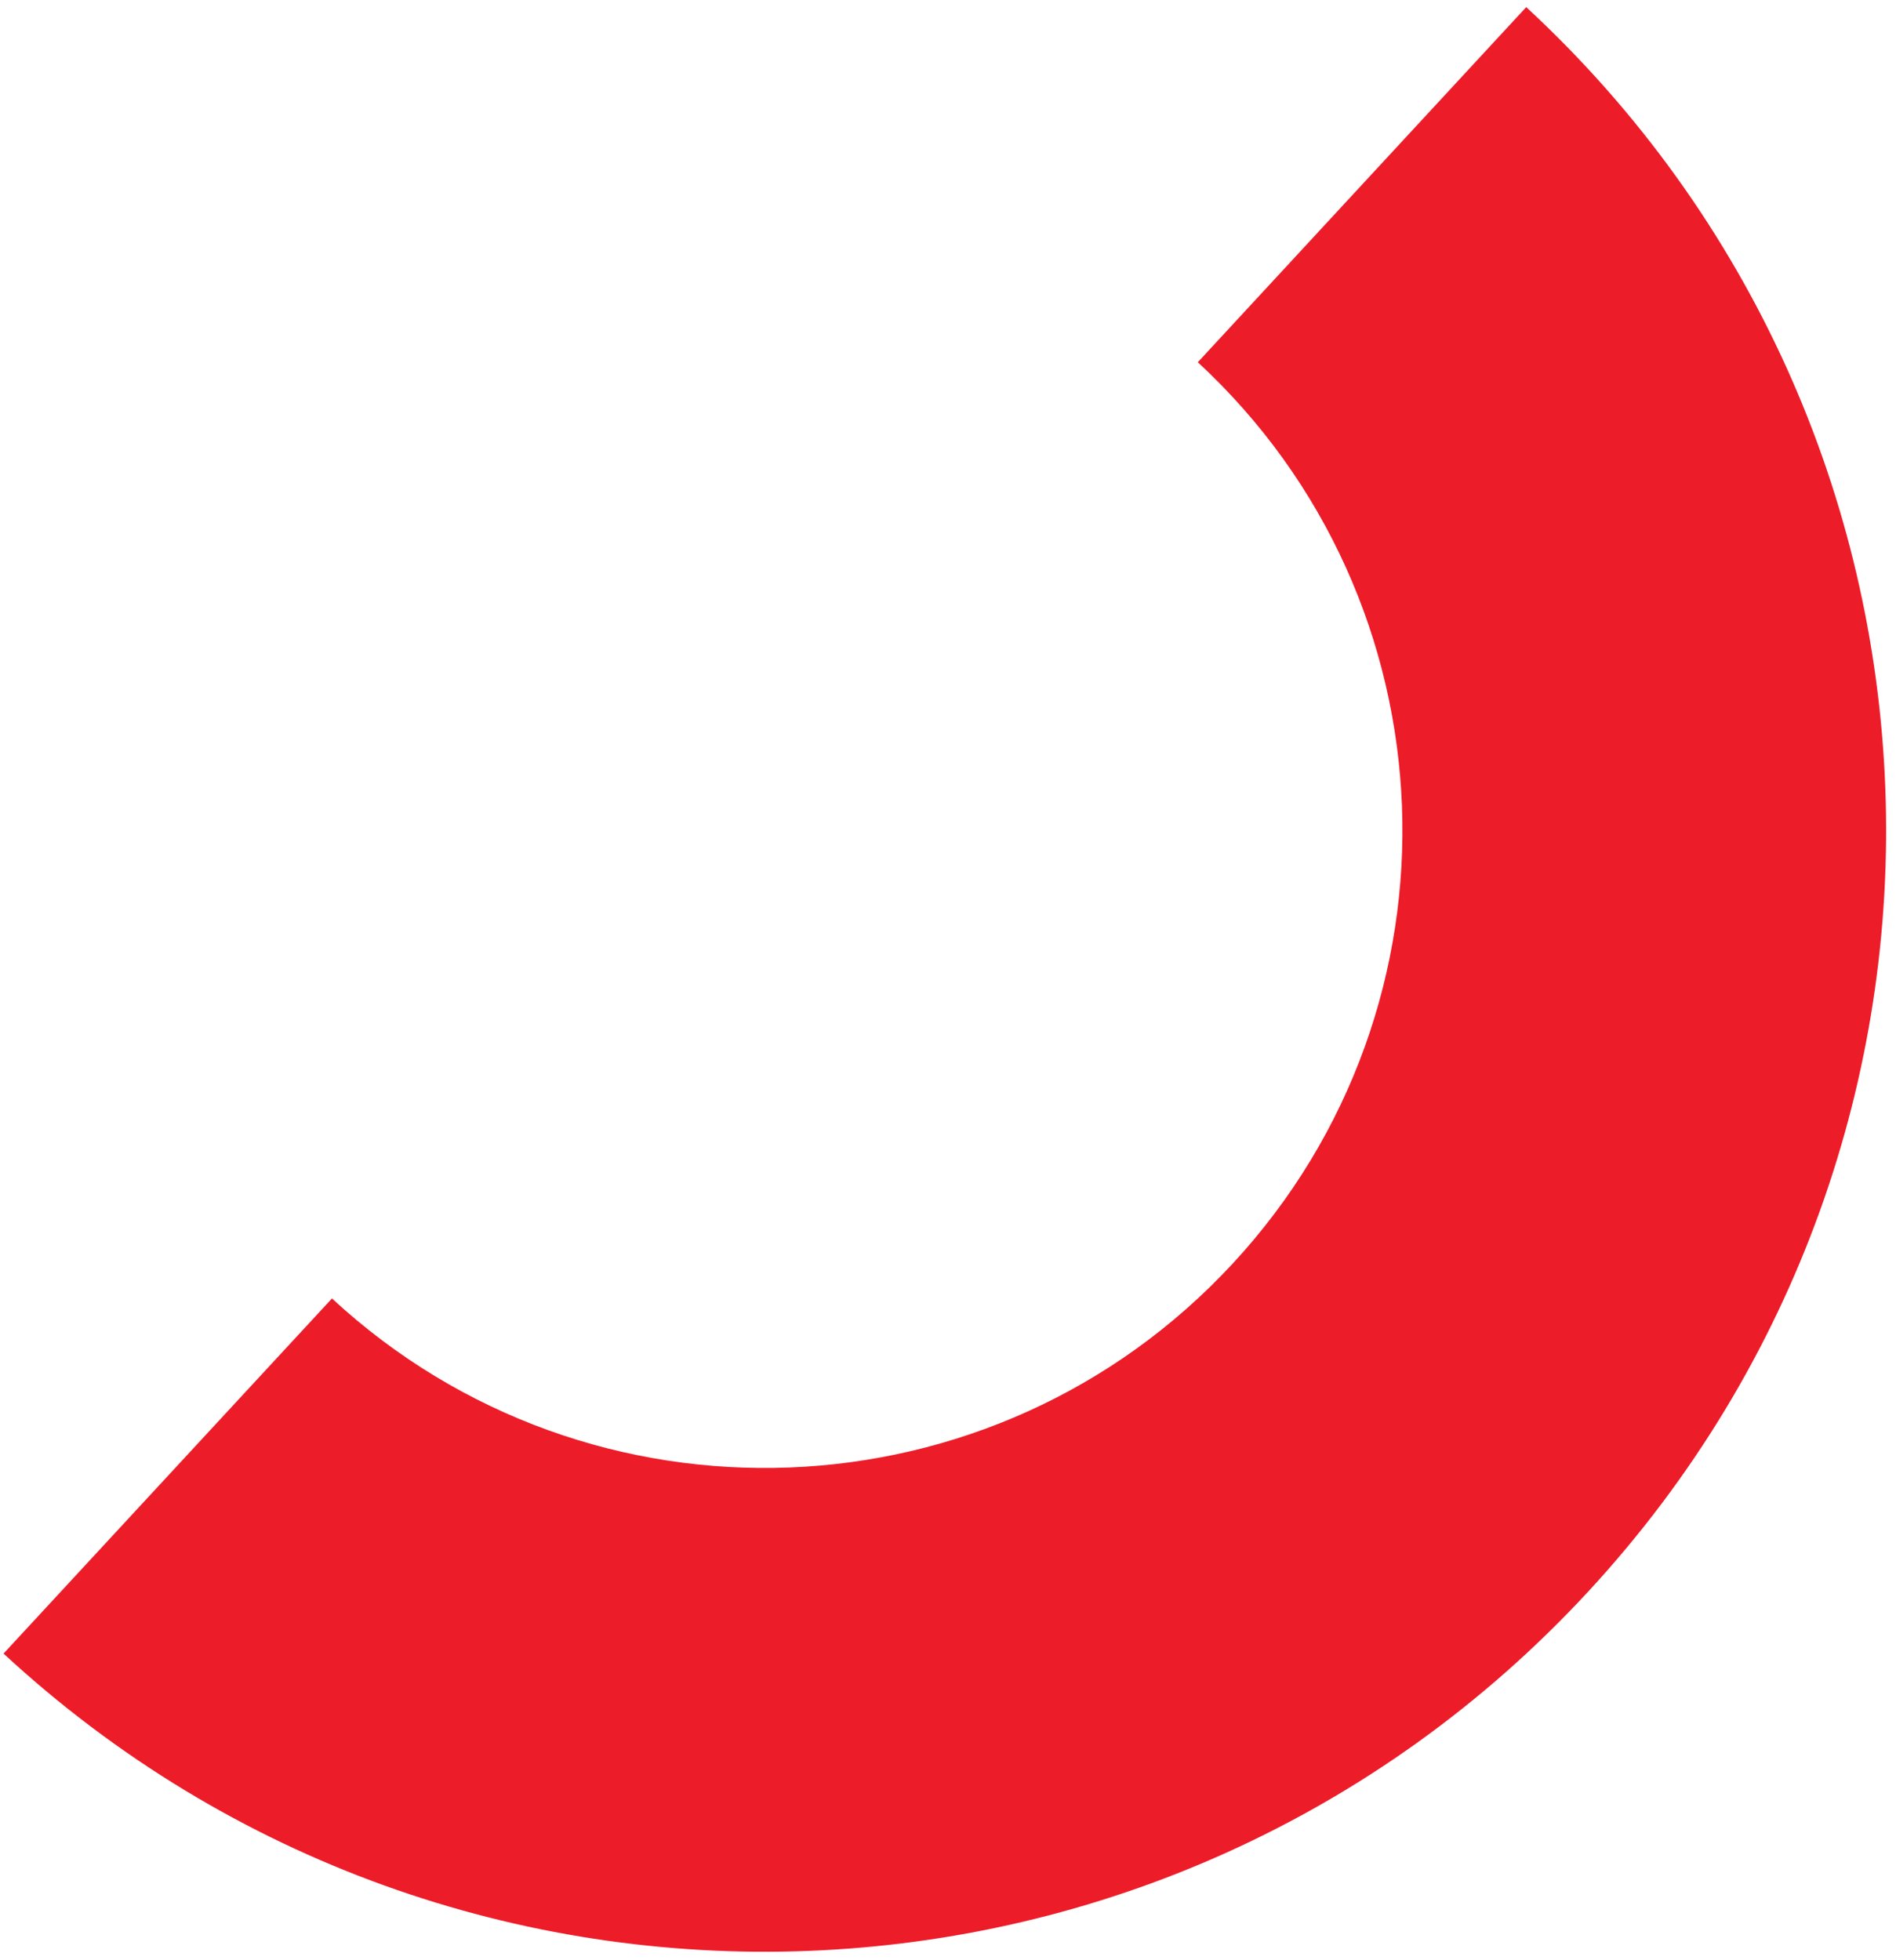 <svg width="178" height="184" viewBox="0 0 178 184" fill="none" xmlns="http://www.w3.org/2000/svg">
<path d="M112.453 34.002C136.716 56.444 138.193 94.324 115.75 118.587C93.308 142.85 55.428 144.327 31.165 121.884L0.332 155.218C43.01 194.693 109.609 192.097 149.084 149.42C188.559 106.742 185.963 40.143 143.285 0.668L112.453 34.002Z" fill="#ED1C29"/>
</svg>
